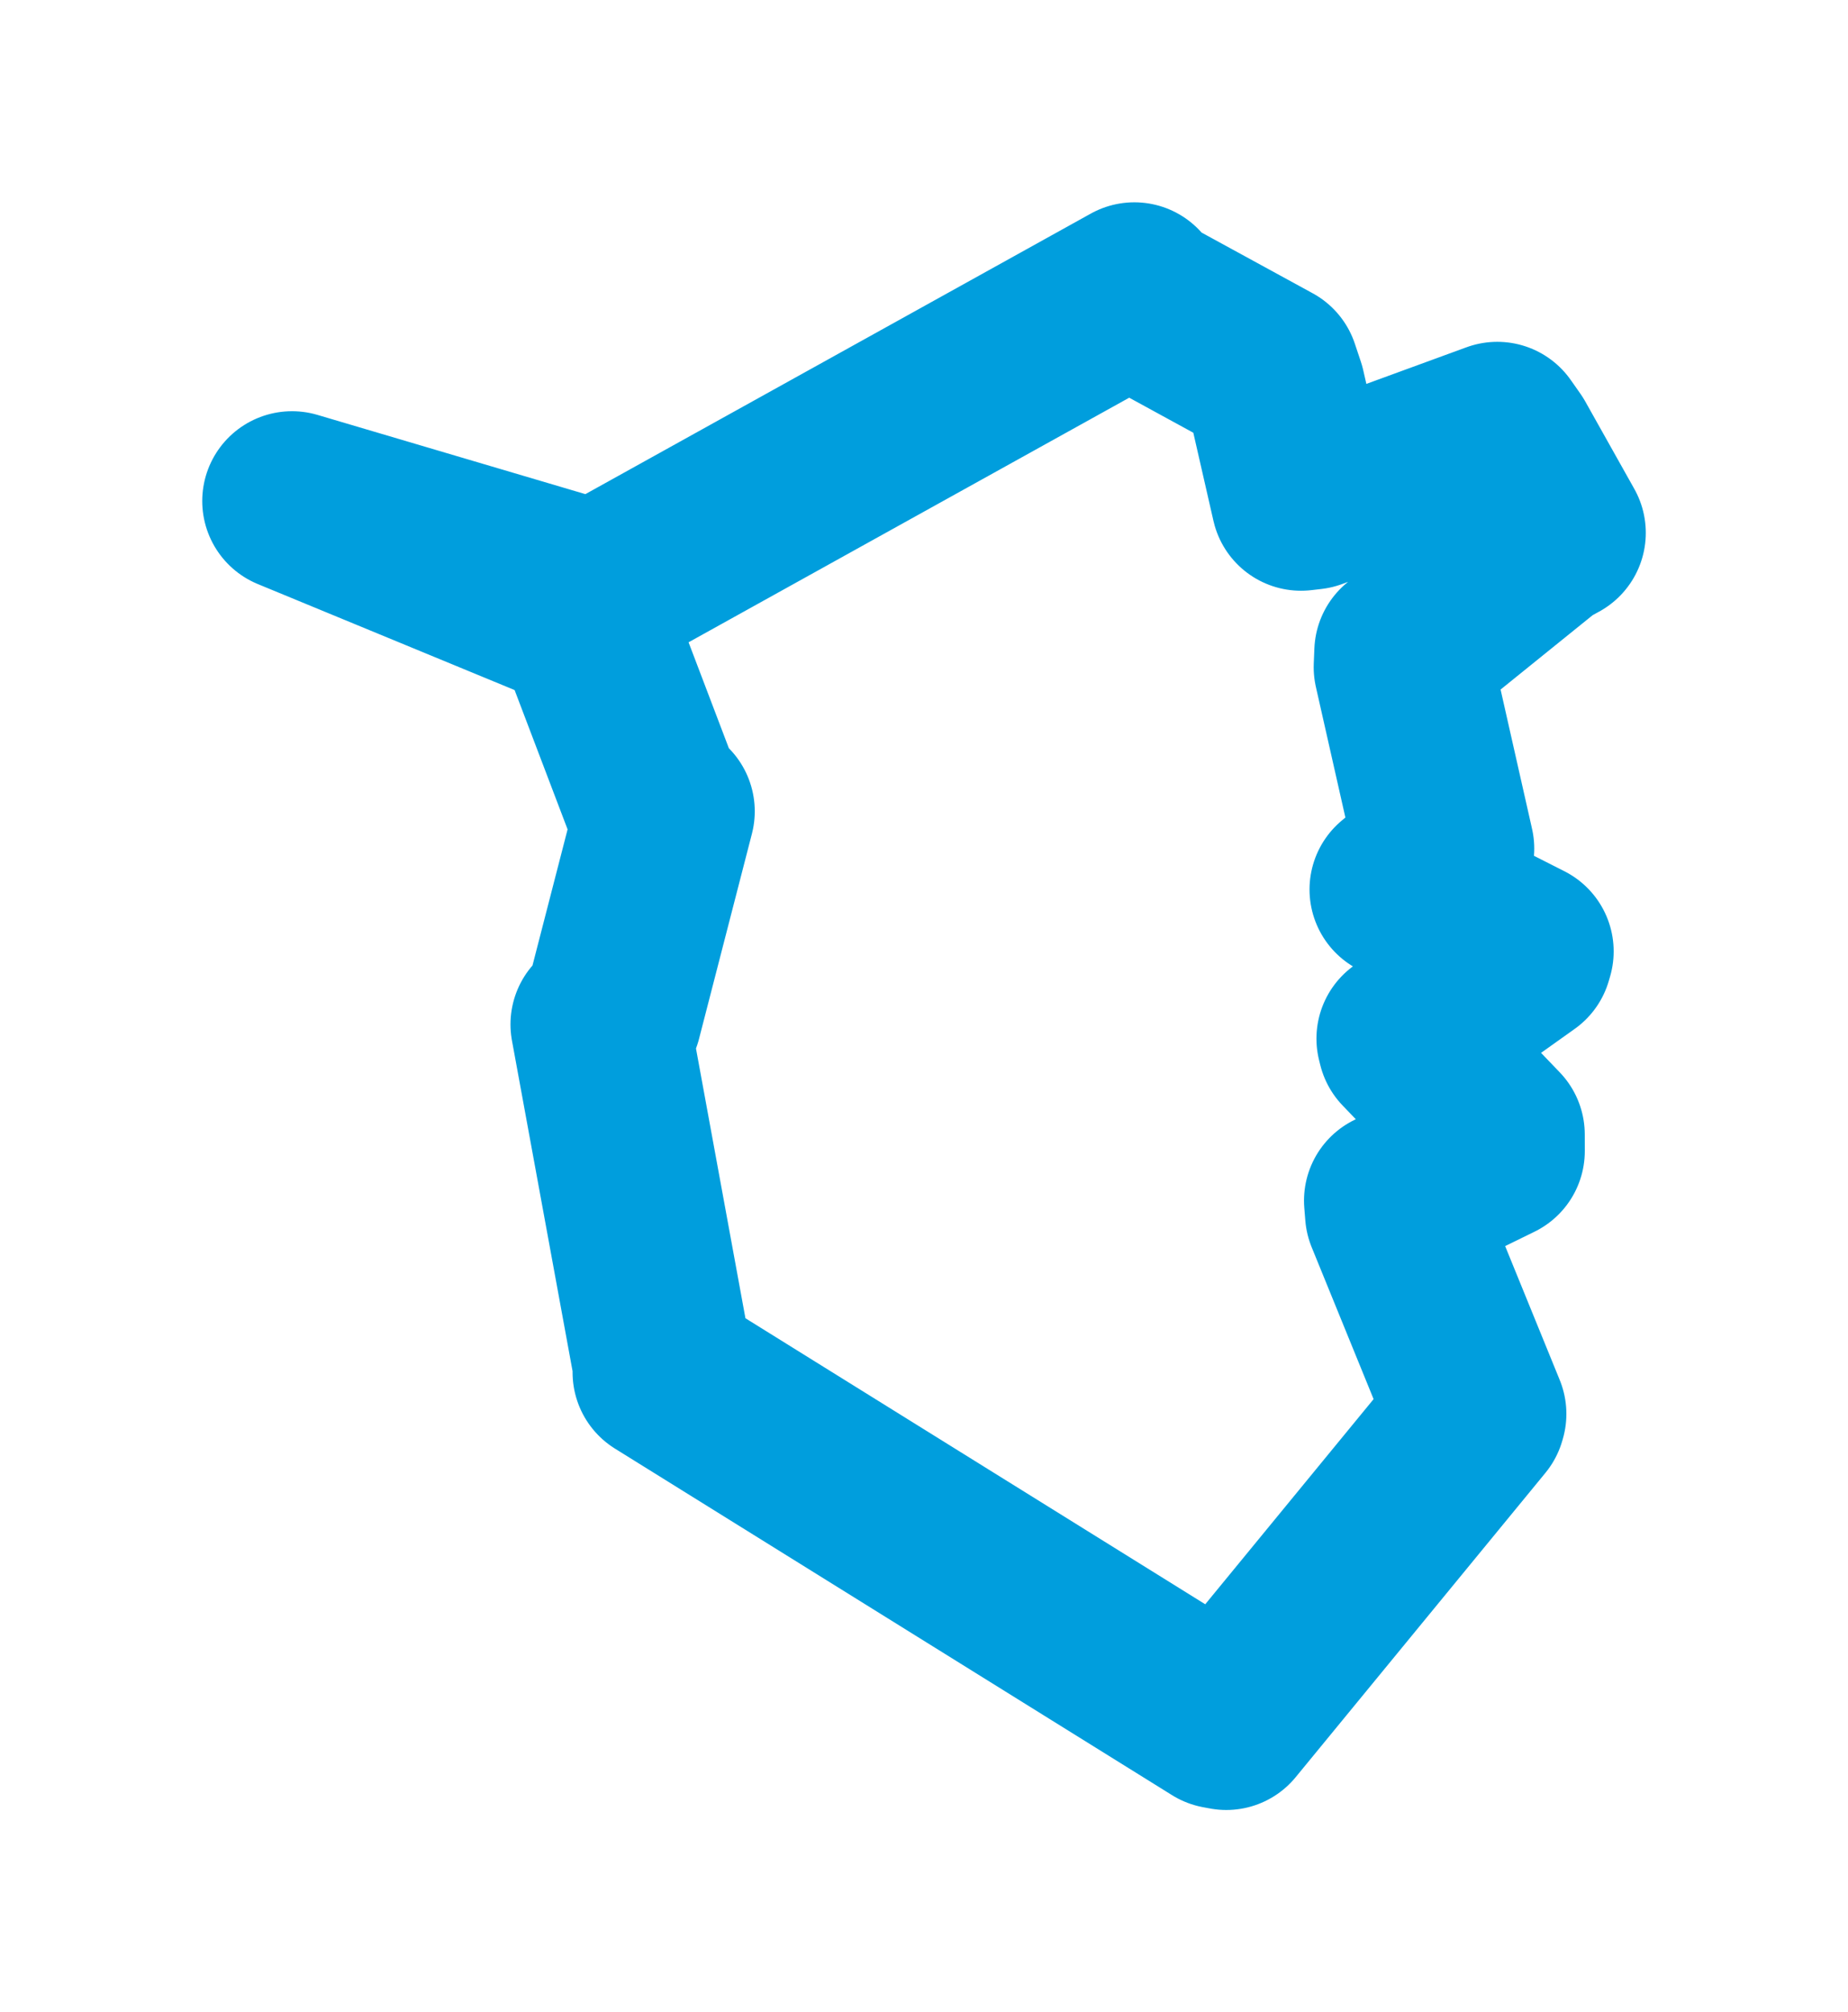 <svg viewBox="0 0 50.96 55.473" width="50.96" height="55.473" xmlns="http://www.w3.org/2000/svg">
  <title>Trmice, okres Ústí nad Labem, Ústecký kraj, Severozápad, 40004, Česko</title>
  <desc>Geojson of Trmice, okres Ústí nad Labem, Ústecký kraj, Severozápad, 40004, Česko</desc>
  <polygon points="8.053,13.812 16.022,17.1 16.132,17.163 17.989,22.044 18.337,22.366 16.878,28.022 16.553,28.239 18.306,37.798 18.265,37.831 33.628,47.385 33.816,47.42 40.702,39.032 40.718,38.977 38.463,33.447 38.435,33.098 41.226,31.731 41.225,31.276 38.81,28.761 38.778,28.632 41.987,26.347 42.022,26.227 38.785,24.586 38.587,24.521 39.807,23.509 39.832,23.393 38.702,18.392 38.719,17.975 42.538,14.891 42.908,14.689 41.555,12.278 41.289,11.899 36.154,13.777 35.876,13.809 35.178,10.755 35.012,10.258 31.484,8.331 31.281,8.053 16.666,16.163 16.322,16.257 8.053,13.812" stroke="#009edd" stroke-width="4.952px" fill="none" stroke-linejoin="round" vector-effect="non-scaling-stroke"></polygon>
</svg>